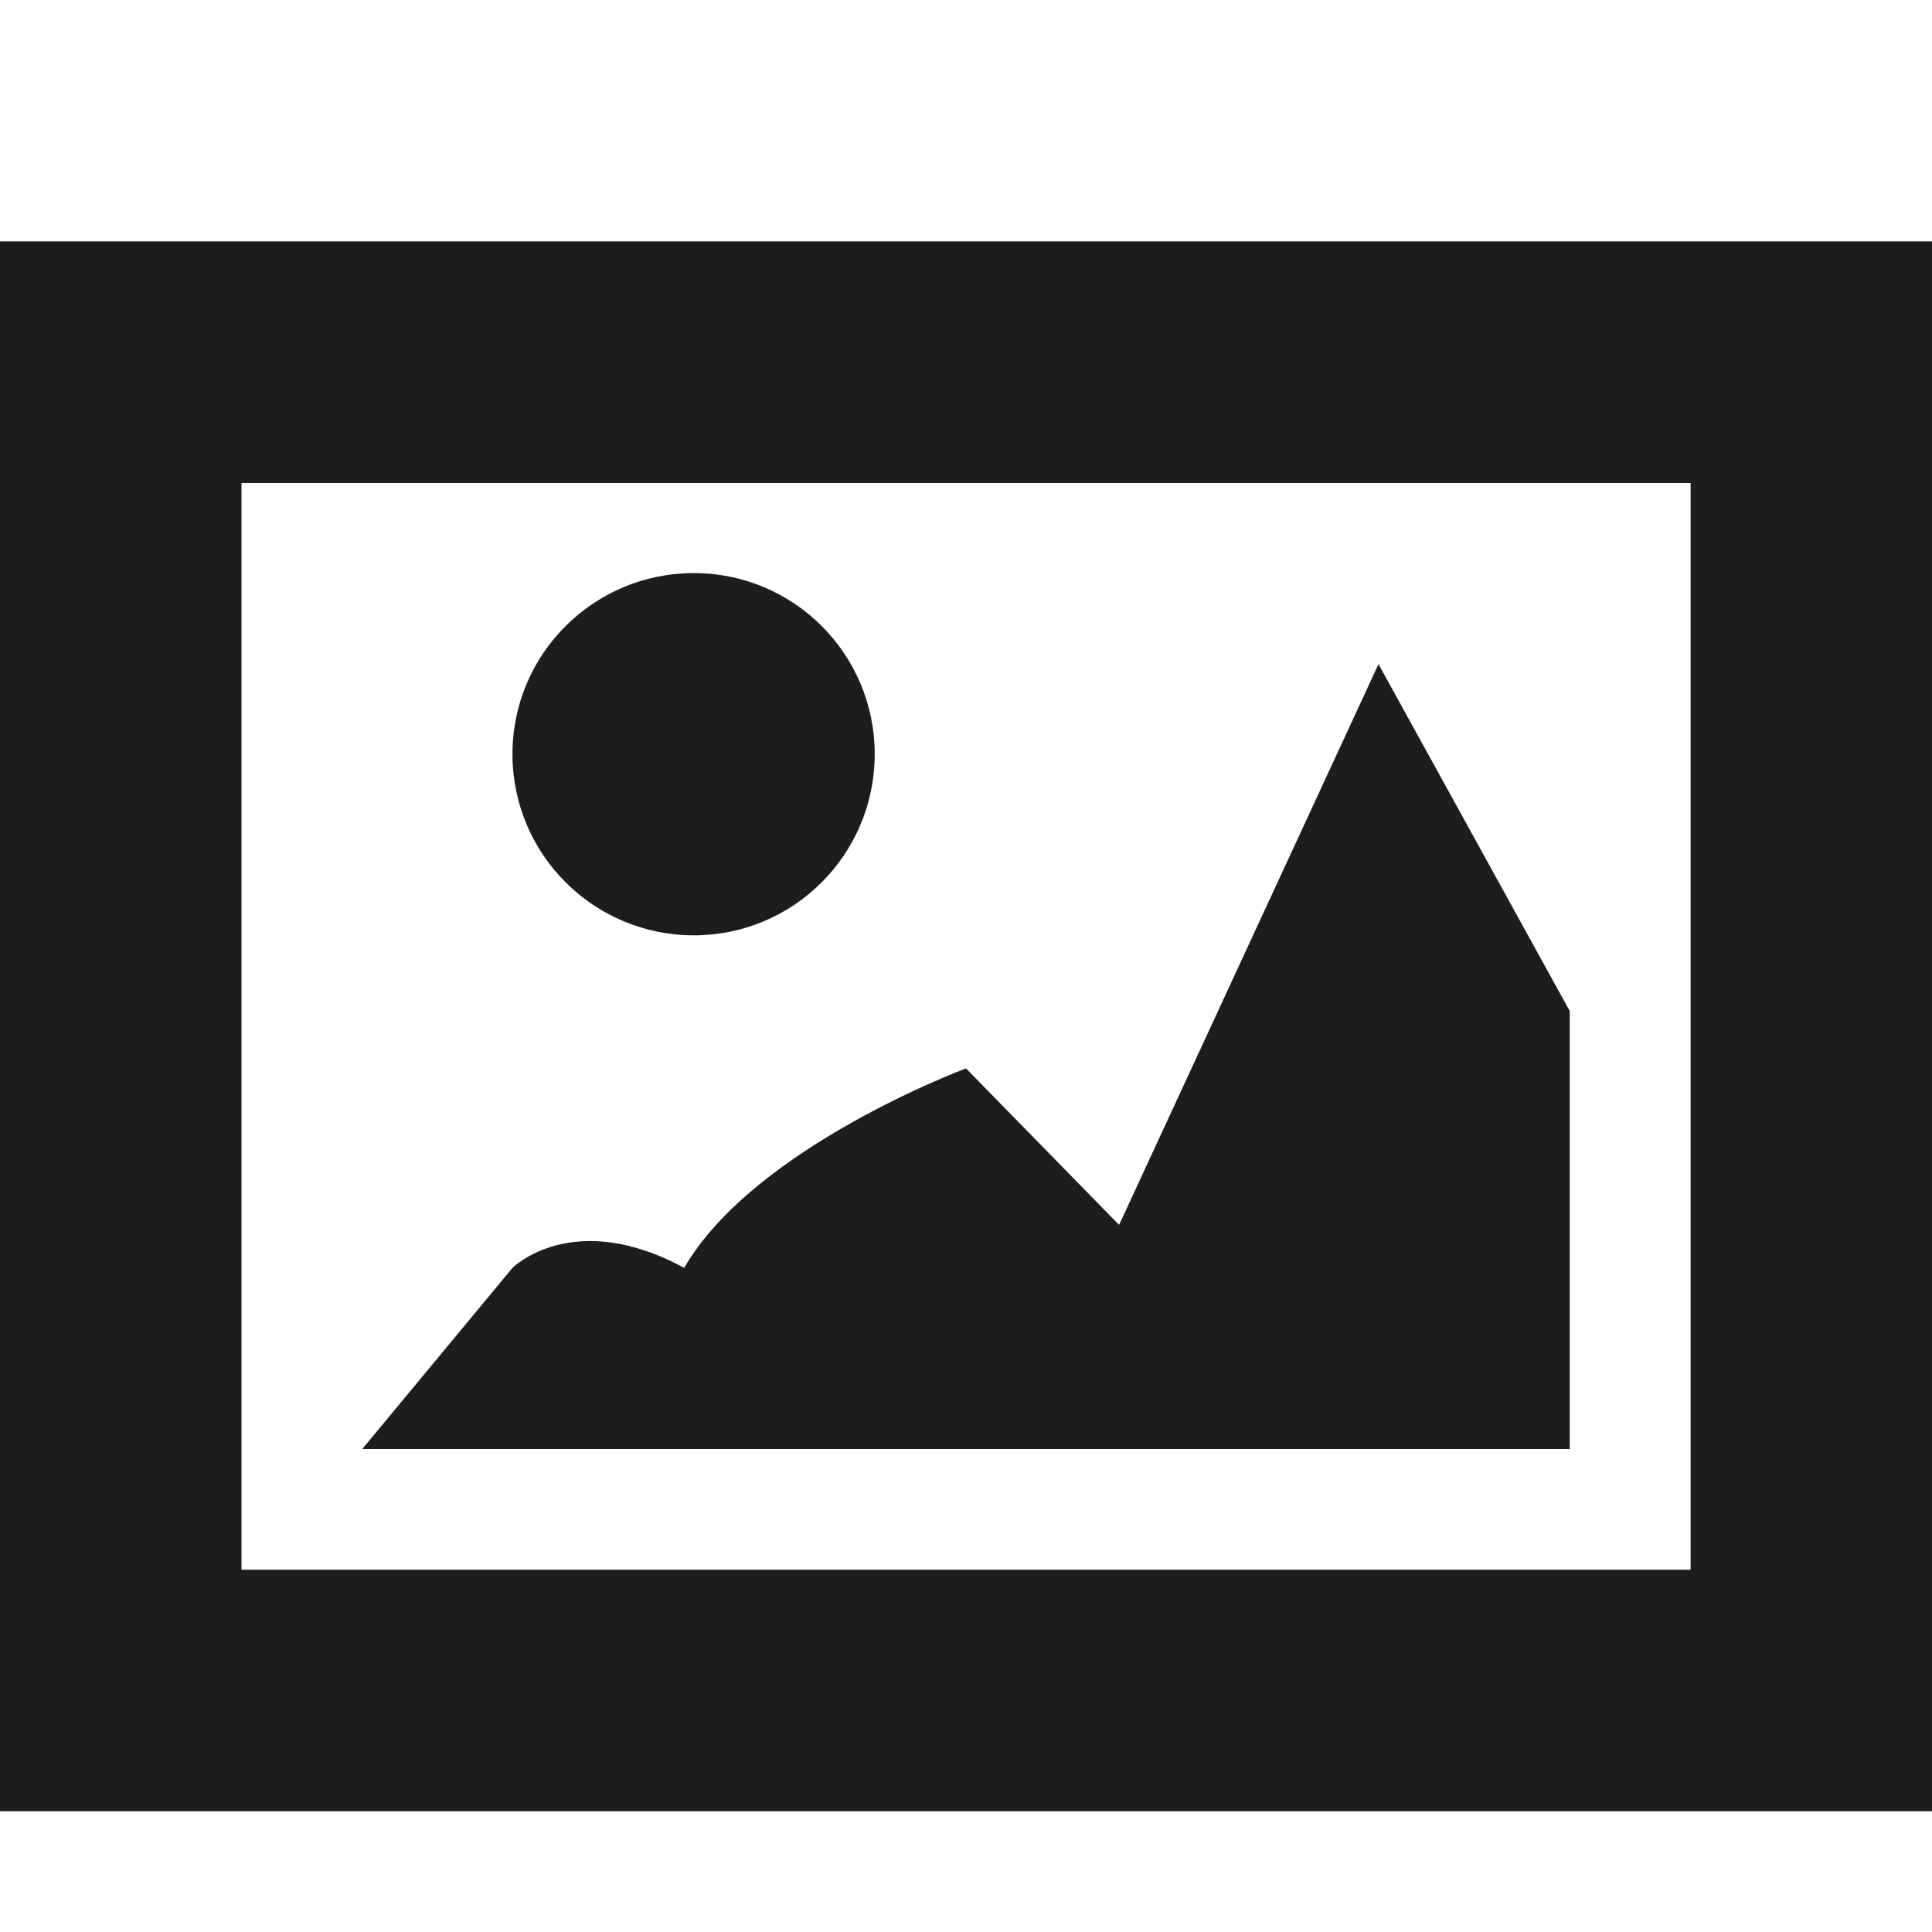 <?xml version="1.0" encoding="utf-8"?>
<!-- Generator: Adobe Illustrator 16.0.0, SVG Export Plug-In . SVG Version: 6.00 Build 0)  -->
<!DOCTYPE svg PUBLIC "-//W3C//DTD SVG 1.1//EN" "http://www.w3.org/Graphics/SVG/1.1/DTD/svg11.dtd">
<svg version="1.1" id="Layer_1" xmlns="http://www.w3.org/2000/svg" xmlns:xlink="http://www.w3.org/1999/xlink" x="0px" y="0px"
	 width="16px" height="16px" viewBox="0 0 16 16" enable-background="new 0 0 16 16" xml:space="preserve">
<path fill="#1D1D1B" d="M2,4h12.001v9H2V4z M0,15h16V1.999H0V15z"/>
<g>
	<defs>
		<rect id="SVGID_1_" width="16" height="16"/>
	</defs>
	<clipPath id="SVGID_2_">
		<use xlink:href="#SVGID_1_"  overflow="visible"/>
	</clipPath>
	<path clip-path="url(#SVGID_2_)" fill="#1D1D1B" d="M5.746,7.746c0.828,0,1.498-0.672,1.498-1.501c0-0.828-0.67-1.499-1.498-1.499
		c-0.83,0-1.502,0.671-1.502,1.499C4.244,7.074,4.916,7.746,5.746,7.746"/>
	<path clip-path="url(#SVGID_2_)" fill="#1D1D1B" d="M13,8.373L11.416,5.5l-2.148,4.644L8,8.848c0,0-1.756,0.652-2.334,1.652
		c-0.922-0.5-1.422,0-1.422,0L3,12h10V8.373z"/>
</g>
</svg>
